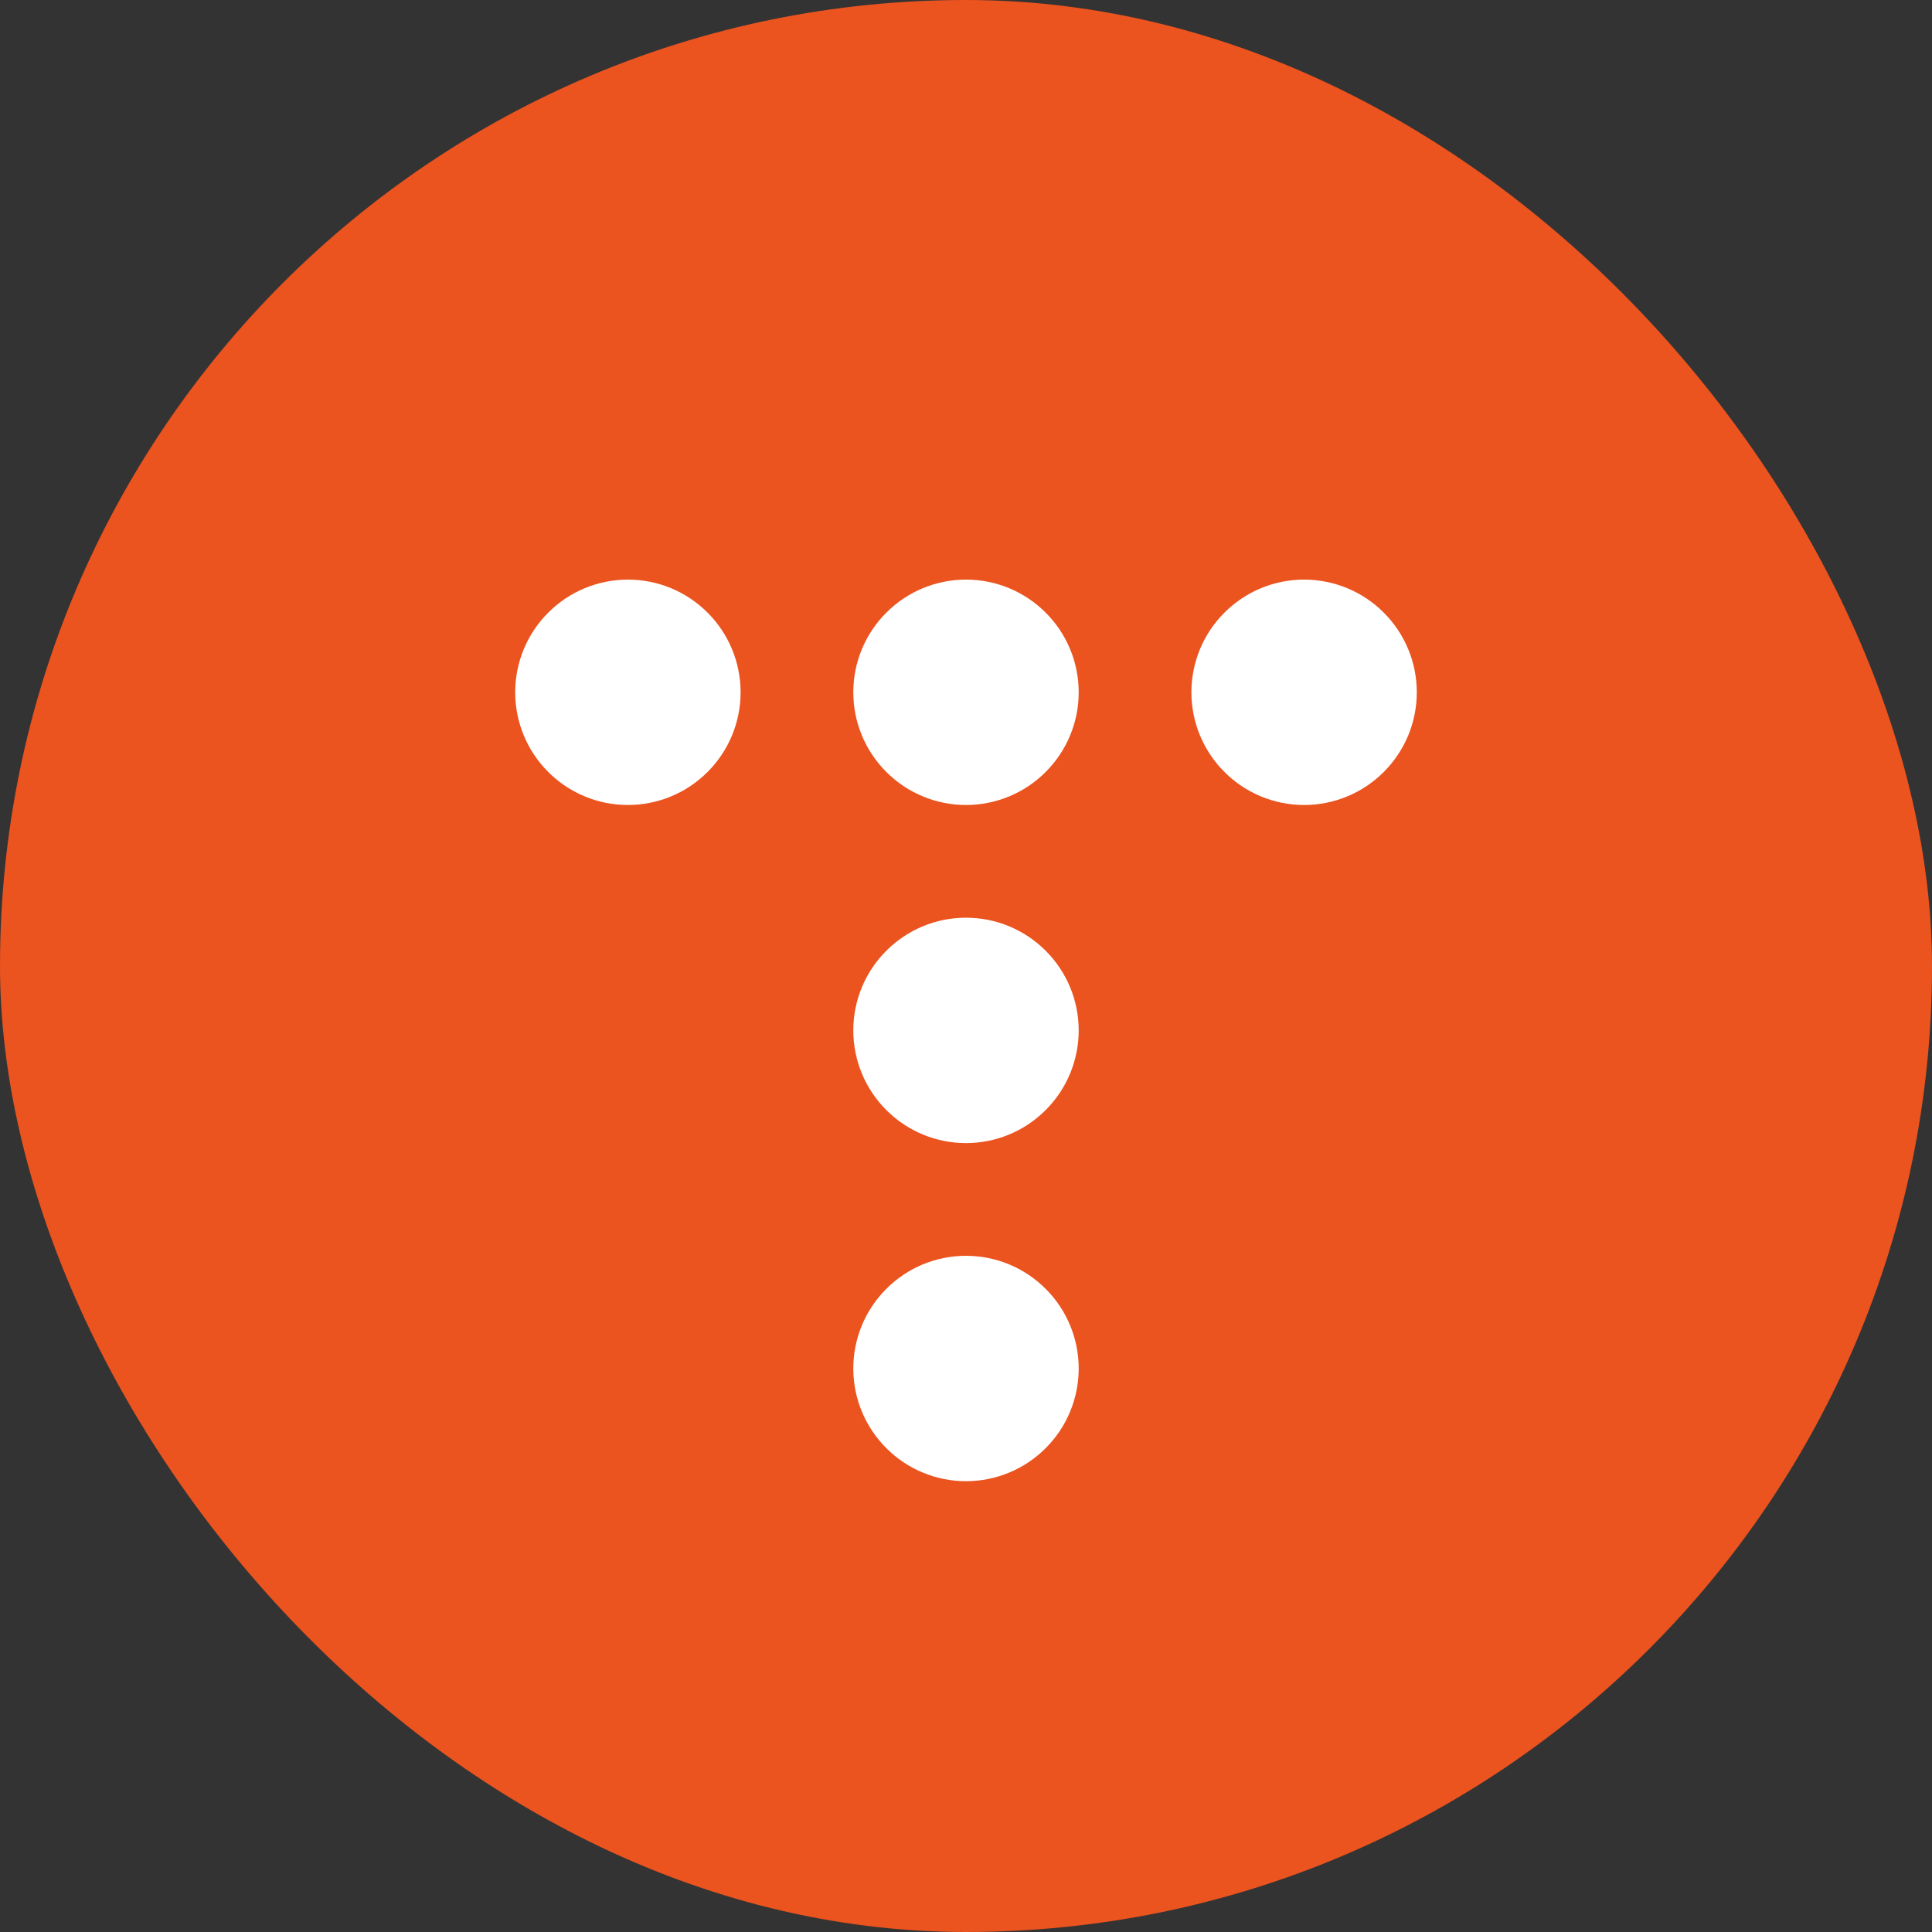 <svg width="30" height="30" viewBox="0 0 30 30" fill="none" xmlns="http://www.w3.org/2000/svg">
<rect x="0" y="0" width="30" height="30" fill="#333333" stroke="none"/>
<rect width="30" height="30" rx="15" fill="#EB531F"/>
<path d="M8 10.75C8 11.214 8.184 11.659 8.513 11.987C8.841 12.316 9.286 12.5 9.75 12.5C10.214 12.5 10.659 12.316 10.987 11.987C11.316 11.659 11.5 11.214 11.5 10.75C11.5 10.286 11.316 9.841 10.987 9.513C10.659 9.184 10.214 9 9.75 9C9.286 9 8.841 9.184 8.513 9.513C8.184 9.841 8 10.286 8 10.75ZM13.25 21.25C13.25 21.714 13.434 22.159 13.763 22.487C14.091 22.816 14.536 23 15 23C15.464 23 15.909 22.816 16.237 22.487C16.566 22.159 16.75 21.714 16.75 21.25C16.75 20.786 16.566 20.341 16.237 20.013C15.909 19.684 15.464 19.5 15 19.5C14.536 19.5 14.091 19.684 13.763 20.013C13.434 20.341 13.25 20.786 13.25 21.25ZM13.25 16C13.25 16.464 13.434 16.909 13.763 17.237C14.091 17.566 14.536 17.75 15 17.75C15.464 17.75 15.909 17.566 16.237 17.237C16.566 16.909 16.75 16.464 16.75 16C16.75 15.536 16.566 15.091 16.237 14.763C15.909 14.434 15.464 14.25 15 14.25C14.536 14.25 14.091 14.434 13.763 14.763C13.434 15.091 13.25 15.536 13.25 16ZM13.25 10.75C13.25 11.214 13.434 11.659 13.763 11.987C14.091 12.316 14.536 12.5 15 12.5C15.464 12.5 15.909 12.316 16.237 11.987C16.566 11.659 16.75 11.214 16.75 10.75C16.75 10.286 16.566 9.841 16.237 9.513C15.909 9.184 15.464 9 15 9C14.536 9 14.091 9.184 13.763 9.513C13.434 9.841 13.25 10.286 13.25 10.75ZM18.5 10.75C18.5 11.214 18.684 11.659 19.013 11.987C19.341 12.316 19.786 12.5 20.25 12.5C20.714 12.5 21.159 12.316 21.487 11.987C21.816 11.659 22 11.214 22 10.75C22 10.286 21.816 9.841 21.487 9.513C21.159 9.184 20.714 9 20.25 9C19.786 9 19.341 9.184 19.013 9.513C18.684 9.841 18.5 10.286 18.5 10.75Z" fill="white"/>
</svg>
